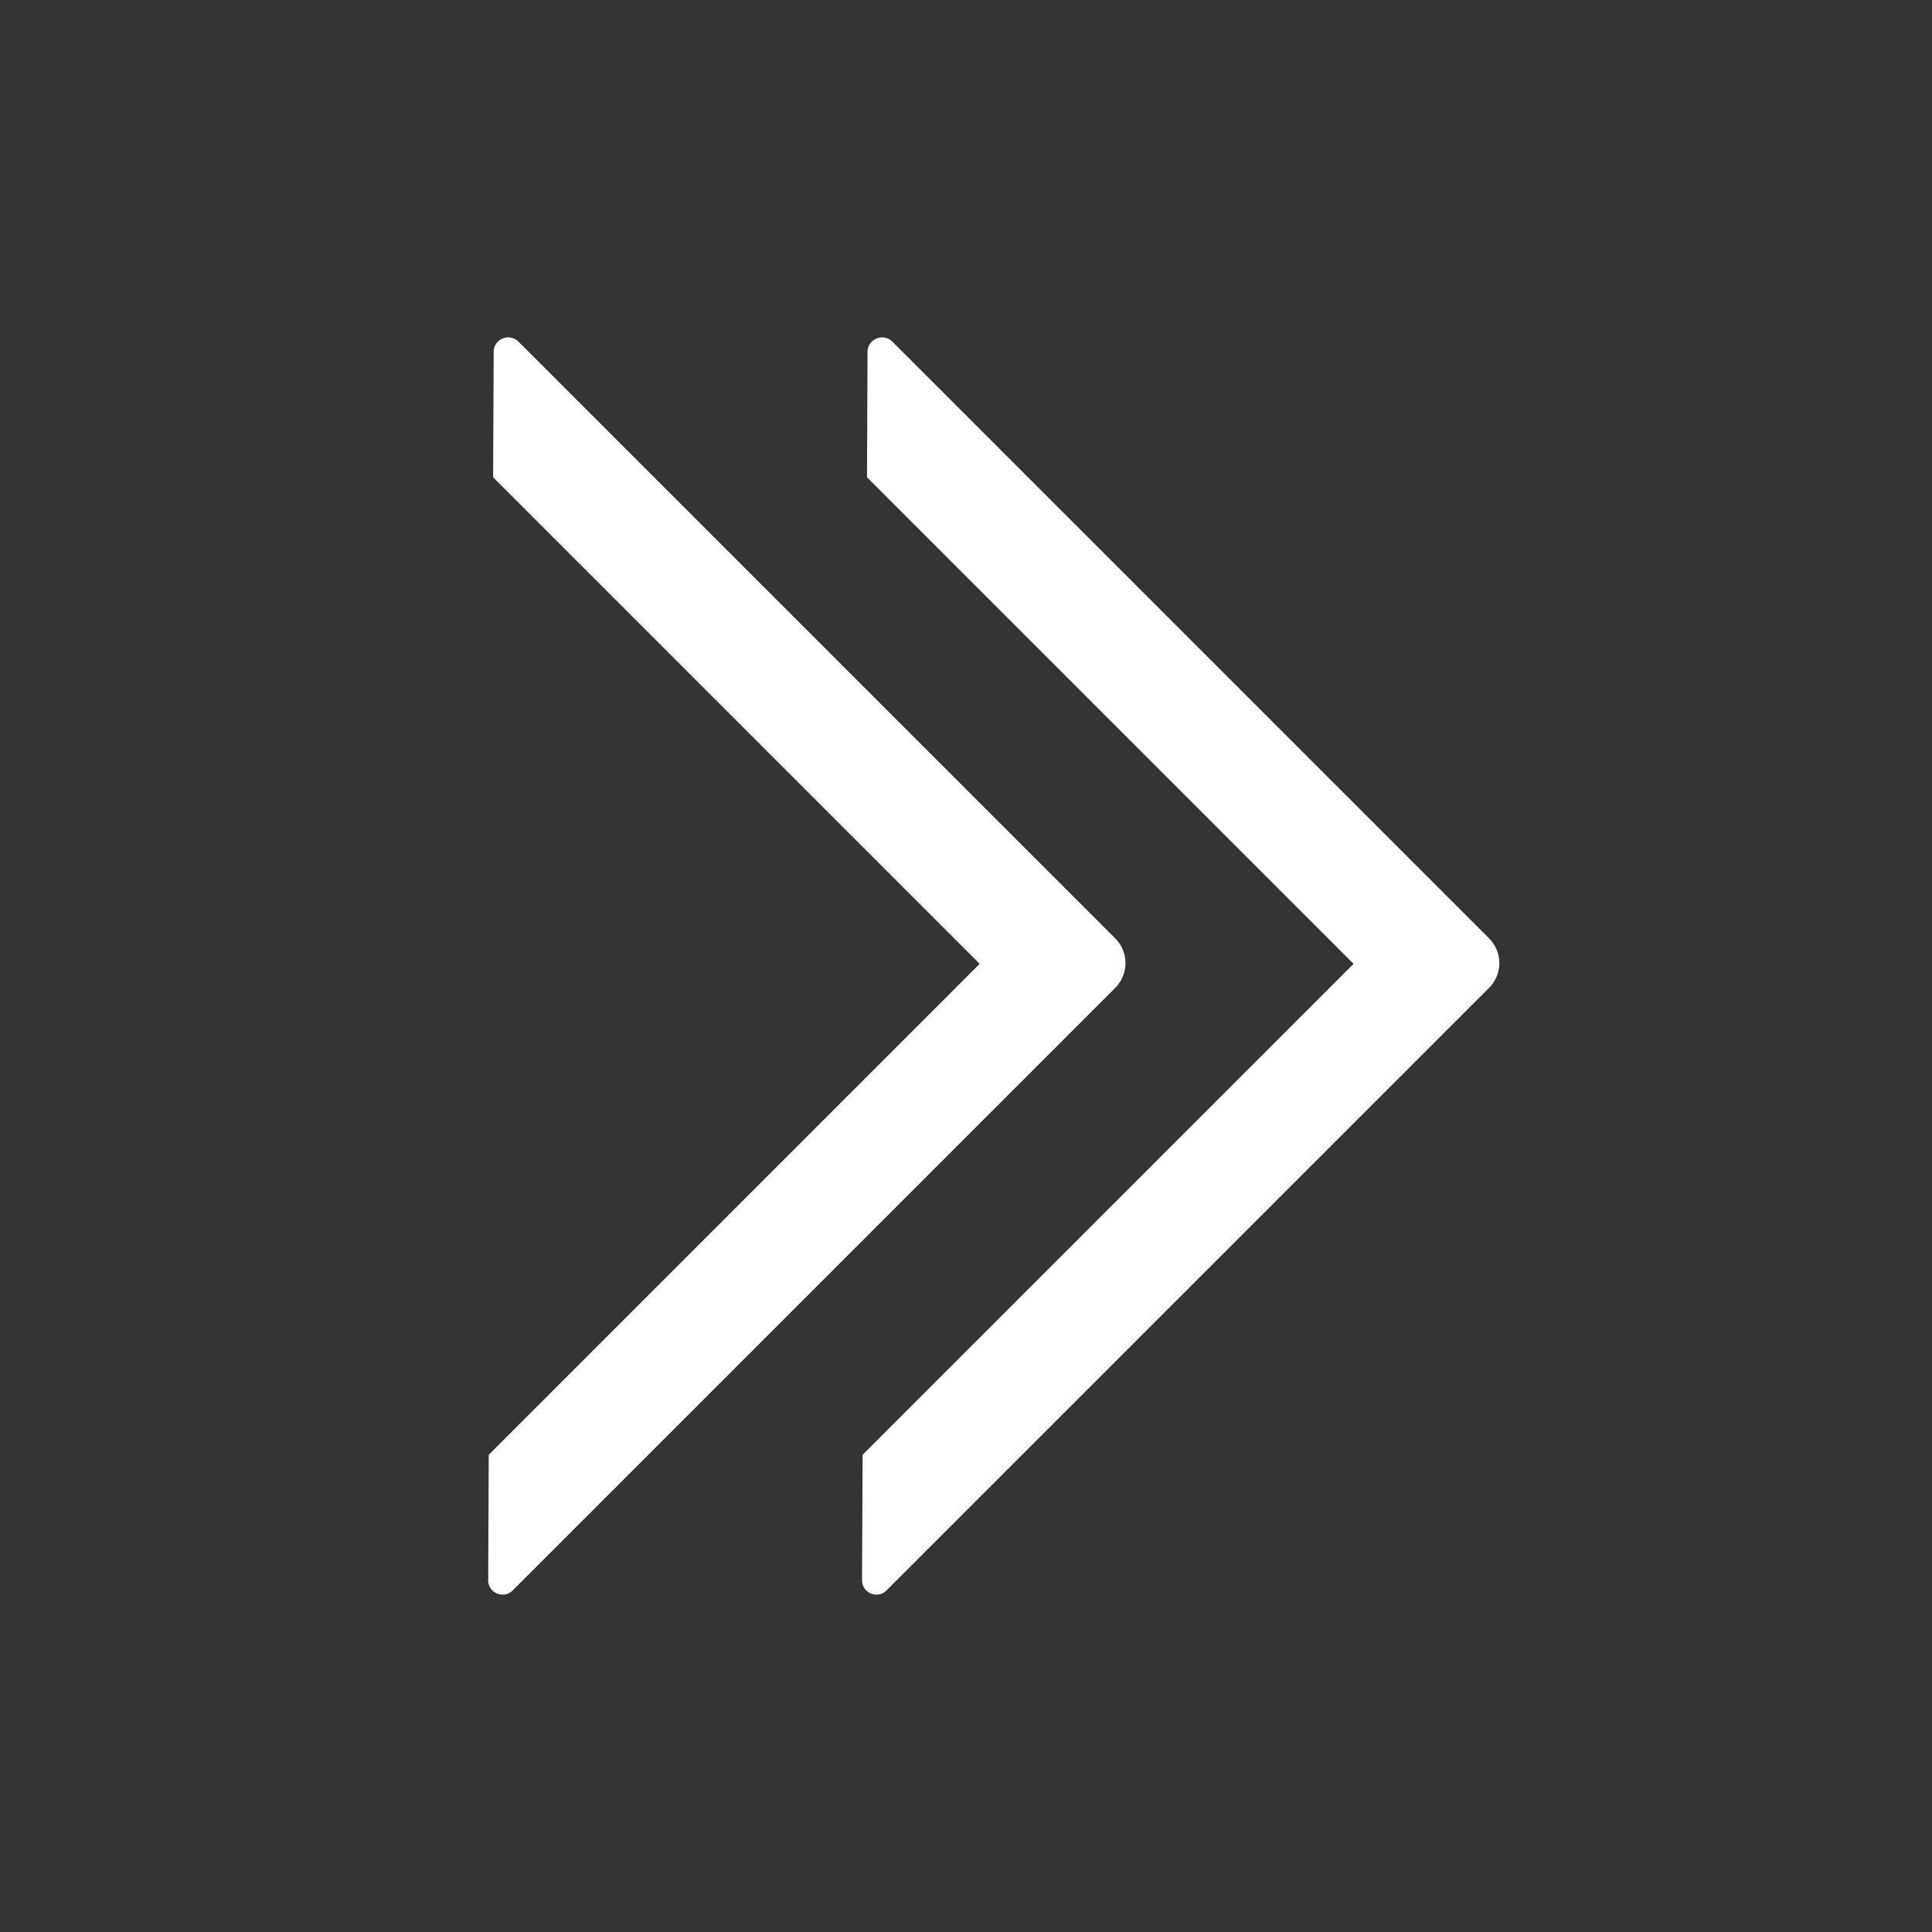 <?xml version="1.0" encoding="UTF-8" standalone="no"?>
<!DOCTYPE svg PUBLIC "-//W3C//DTD SVG 1.1//EN" "http://www.w3.org/Graphics/SVG/1.1/DTD/svg11.dtd">
<svg version="1.1" xmlns="http://www.w3.org/2000/svg" xmlns:xlink="http://www.w3.org/1999/xlink" preserveAspectRatio="xMidYMid meet" viewBox="0 0 640 640" width="640" height="640"><rect x="0" y="0" width="640" height="640" fill="#333333" stroke="none"/><defs><path d="M169.47 111.88L169.74 111.95L170.01 112.04L170.27 112.15L170.53 112.28L170.79 112.42L171.04 112.58L171.28 112.76L171.52 112.96L171.75 113.17L369.42 310.84L369.76 311.19L370.07 311.54L370.37 311.91L370.65 312.28L370.91 312.66L371.16 313.05L371.39 313.45L371.6 313.86L371.79 314.27L371.97 314.68L372.13 315.1L372.28 315.53L372.41 315.96L372.52 316.39L372.61 316.83L372.69 317.27L372.75 317.71L372.79 318.16L372.81 318.6L372.82 319.05L372.81 319.49L372.79 319.94L372.75 320.38L372.69 320.82L372.61 321.26L372.52 321.7L372.41 322.13L372.28 322.56L372.13 322.99L371.97 323.41L371.79 323.83L371.6 324.24L371.39 324.64L371.16 325.04L370.91 325.43L370.65 325.81L370.37 326.19L370.07 326.55L369.76 326.9L369.42 327.25L169.83 526.84L169.6 527.06L169.37 527.26L169.12 527.43L168.87 527.59L168.62 527.73L168.36 527.86L168.1 527.96L167.83 528.05L167.56 528.12L167.29 528.18L167.02 528.22L166.75 528.24L166.48 528.24L166.21 528.24L165.94 528.21L165.67 528.17L165.41 528.12L165.15 528.05L164.89 527.97L164.64 527.87L164.4 527.76L164.16 527.64L163.92 527.5L163.7 527.35L163.48 527.19L163.28 527.01L163.08 526.83L162.89 526.63L162.72 526.42L162.55 526.2L162.4 525.97L162.27 525.73L162.14 525.48L162.03 525.22L161.94 524.95L161.86 524.67L161.8 524.38L161.75 524.08L161.72 523.77L161.72 523.46L161.9 481.92L324.53 319.28L163.35 158.1L163.54 116.56L163.55 116.24L163.58 115.93L163.62 115.63L163.69 115.34L163.77 115.06L163.87 114.79L163.98 114.52L164.11 114.27L164.25 114.03L164.4 113.8L164.57 113.58L164.75 113.37L164.94 113.17L165.14 112.98L165.35 112.81L165.57 112.65L165.79 112.5L166.03 112.36L166.27 112.24L166.52 112.13L166.77 112.03L167.03 111.95L167.29 111.88L167.56 111.83L167.83 111.79L168.1 111.76L168.37 111.76L168.65 111.76L168.92 111.79L169.2 111.83L169.2 111.83L169.47 111.88Z" id="aXauZR1Ds"></path><path d="M293.32 111.88L293.59 111.95L293.85 112.04L294.12 112.15L294.38 112.28L294.64 112.42L294.89 112.58L295.13 112.76L295.37 112.96L295.6 113.17L493.27 310.84L493.6 311.19L493.92 311.54L494.21 311.91L494.49 312.28L494.76 312.66L495 313.05L495.23 313.45L495.44 313.86L495.64 314.27L495.82 314.68L495.98 315.1L496.12 315.53L496.25 315.96L496.36 316.39L496.46 316.83L496.53 317.27L496.59 317.71L496.63 318.16L496.66 318.6L496.67 319.05L496.66 319.49L496.63 319.94L496.59 320.38L496.53 320.82L496.46 321.26L496.36 321.7L496.25 322.13L496.12 322.56L495.98 322.99L495.82 323.41L495.64 323.83L495.44 324.24L495.23 324.64L495 325.04L494.76 325.43L494.49 325.81L494.21 326.19L493.92 326.55L493.6 326.9L493.27 327.25L293.68 526.84L293.45 527.06L293.21 527.26L292.97 527.43L292.72 527.59L292.47 527.73L292.21 527.86L291.94 527.96L291.68 528.05L291.41 528.12L291.14 528.18L290.87 528.22L290.6 528.24L290.33 528.24L290.05 528.24L289.79 528.21L289.52 528.17L289.25 528.12L288.99 528.05L288.74 527.97L288.49 527.87L288.24 527.76L288 527.64L287.77 527.5L287.55 527.35L287.33 527.19L287.12 527.01L286.93 526.83L286.74 526.63L286.56 526.42L286.4 526.2L286.25 525.97L286.11 525.73L285.99 525.48L285.88 525.22L285.78 524.95L285.7 524.67L285.64 524.38L285.6 524.08L285.57 523.77L285.56 523.46L285.75 481.92L448.38 319.28L287.2 158.1L287.38 116.56L287.39 116.24L287.42 115.93L287.47 115.63L287.54 115.34L287.62 115.06L287.71 114.79L287.83 114.52L287.95 114.27L288.1 114.03L288.25 113.8L288.42 113.58L288.59 113.37L288.78 113.17L288.98 112.98L289.19 112.81L289.41 112.65L289.64 112.5L289.87 112.36L290.12 112.24L290.36 112.13L290.62 112.03L290.88 111.95L291.14 111.88L291.41 111.83L291.68 111.79L291.95 111.76L292.22 111.76L292.49 111.76L292.77 111.79L293.04 111.83L293.04 111.83L293.32 111.88Z" id="eNNEWJQkB"></path></defs><g><g><g><use xlink:href="#aXauZR1Ds" opacity="1" fill="#ffffff" fill-opacity="1"></use></g><g><use xlink:href="#eNNEWJQkB" opacity="1" fill="#ffffff" fill-opacity="1"></use></g></g></g></svg>